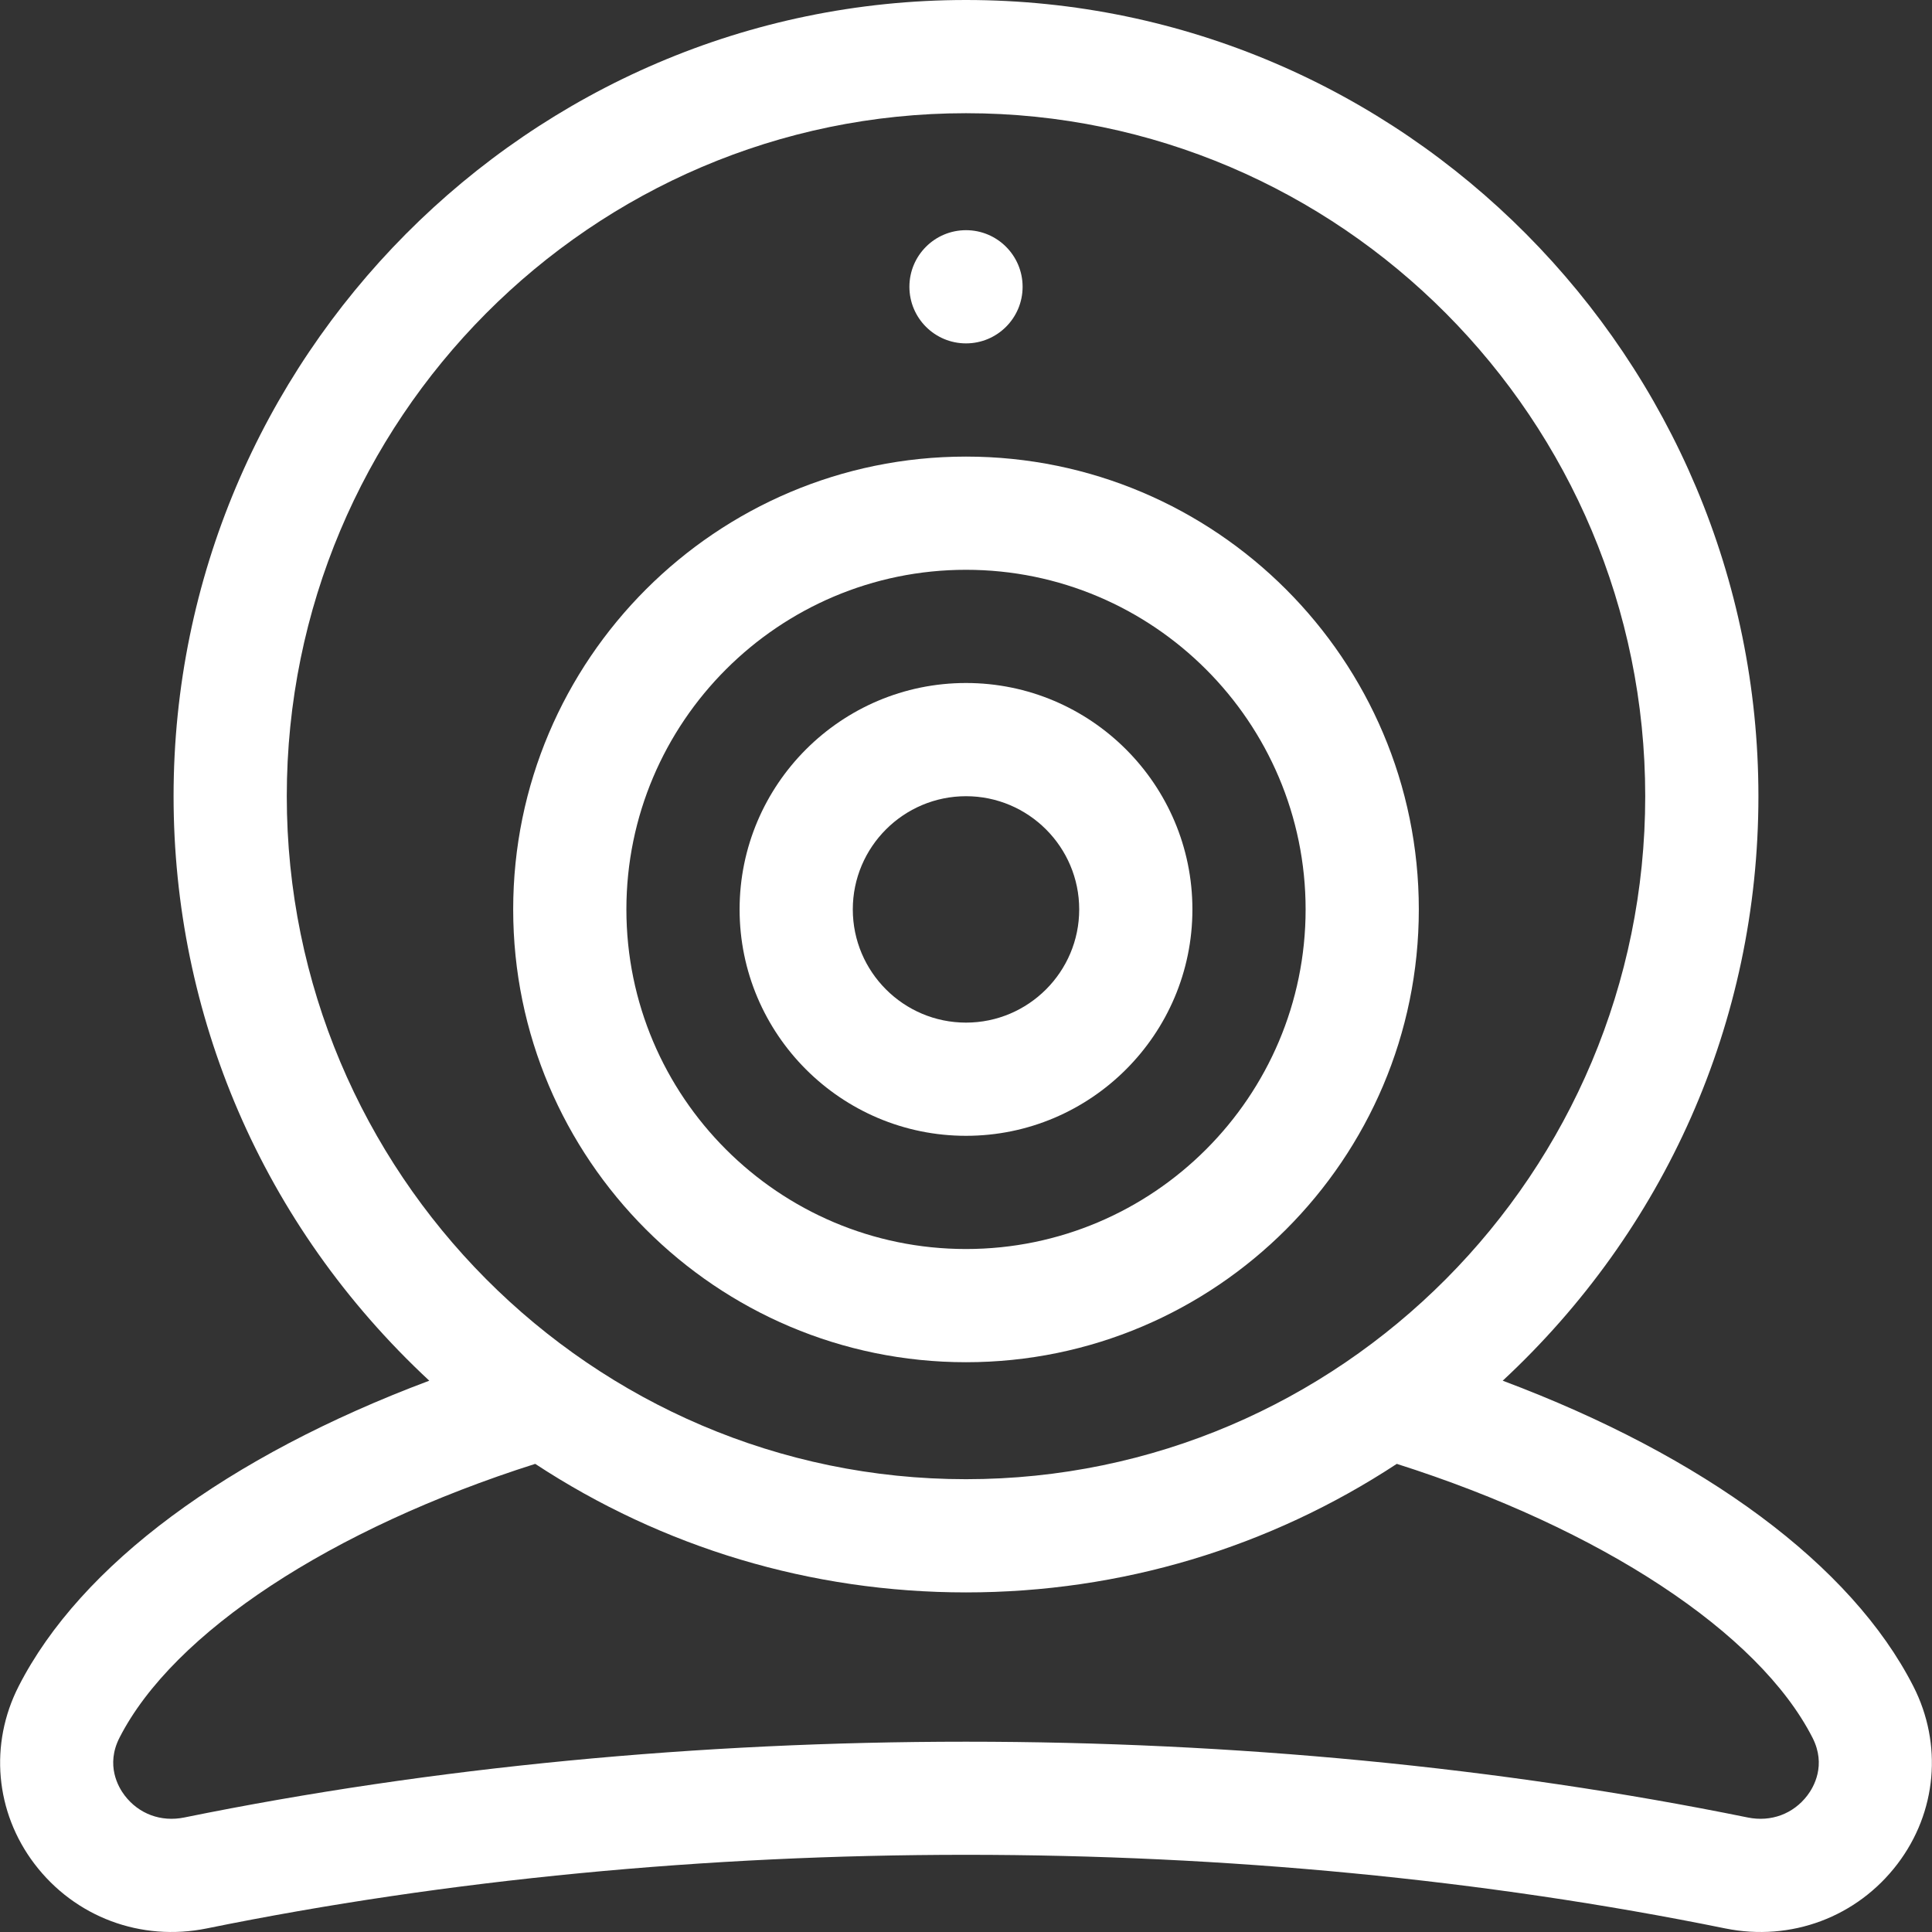 <?xml version="1.0" encoding="iso-8859-1"?>
<!-- Generator: Adobe Illustrator 19.0.0, SVG Export Plug-In . SVG Version: 6.00 Build 0)  -->
<svg version="1.1" id="Capa_1" xmlns="http://www.w3.org/2000/svg" xmlns:xlink="http://www.w3.org/1999/xlink" x="0px" y="0px"
	 viewBox="0 0 512 512" style="enable-background:new 0 0 512 512;" xml:space="preserve">
<rect x="0" y="0" width="512" height="512" fill="#333333" stroke="none"/>
<g>
	<g>
		<path d="M256.001,121.002C189.832,121.002,136,174.834,136,241.002s53.831,120.001,120.001,120.001
			c66.168,0,120.001-53.832,120.001-120.001S322.169,121.002,256.001,121.002z M256.001,331.003
			c-49.626,0-90.001-40.374-90.001-90.001s40.374-90.001,90.001-90.001s90.001,40.374,90.001,90.001
			S305.627,331.003,256.001,331.003z" fill="#ffffff" />
	</g>
</g>
<g>
	<g>
		<path d="M256.001,181.002c-33.084,0-60,26.916-60,60s26.916,60,60,60c33.084,0,60-26.916,60-60S289.085,181.002,256.001,181.002z
			 M256.001,271.003c-16.542,0-30-13.458-30-30s13.458-30,30-30s30,13.458,30,30S272.543,271.003,256.001,271.003z" fill="#ffffff" />
	</g>
</g>
<g>
	<g>
		<path d="M507.058,446.886c-16.402-32.16-55.403-60.961-108.822-80.987c42.746-39.75,67.764-94.811,67.764-154.897
			C466.001,95.152,371.982,0,256,0C140.165,0,45.999,95.015,45.999,211.001c0,57.634,23.206,113.46,67.764,154.897
			c-53.415,20.026-92.417,48.823-108.82,80.98c-7.823,15.336-6.216,33.372,4.194,47.069c10.716,14.099,28.215,20.653,45.668,17.102
			c127.864-26.006,274.531-26.005,402.393,0.001c17.431,3.545,34.937-2.987,45.663-17.099
			C513.272,480.256,514.88,462.222,507.058,446.886z M76,211.002c0-99.805,80.748-181.001,180.001-181.001
			s180.001,81.196,180.001,181.001s-80.748,181.001-180.001,181.001S76,310.807,76,211.002z M478.978,475.799
			c-3.738,4.918-9.645,7.106-15.799,5.855c-131.663-26.78-282.688-26.78-414.352-0.001c-6.161,1.252-12.066-0.938-15.804-5.857
			c-1.646-2.167-5.075-7.993-1.355-15.285c14.234-27.904,56.137-55.4,110.172-72.572c33.748,22.165,73.077,34.065,114.162,34.065
			s80.413-11.9,114.162-34.065c54.035,17.173,95.939,44.671,110.172,72.578C484.052,467.808,480.625,473.633,478.978,475.799z" fill="#ffffff"/>
	</g>
</g>
<g>
	<g>
		<circle cx="256.002" cy="76.001" r="15" fill="#ffffff" />
	</g>
</g>
<g>
</g>
<g>
</g>
<g>
</g>
<g>
</g>
<g>
</g>
<g>
</g>
<g>
</g>
<g>
</g>
<g>
</g>
<g>
</g>
<g>
</g>
<g>
</g>
<g>
</g>
<g>
</g>
<g>
</g>
</svg>
